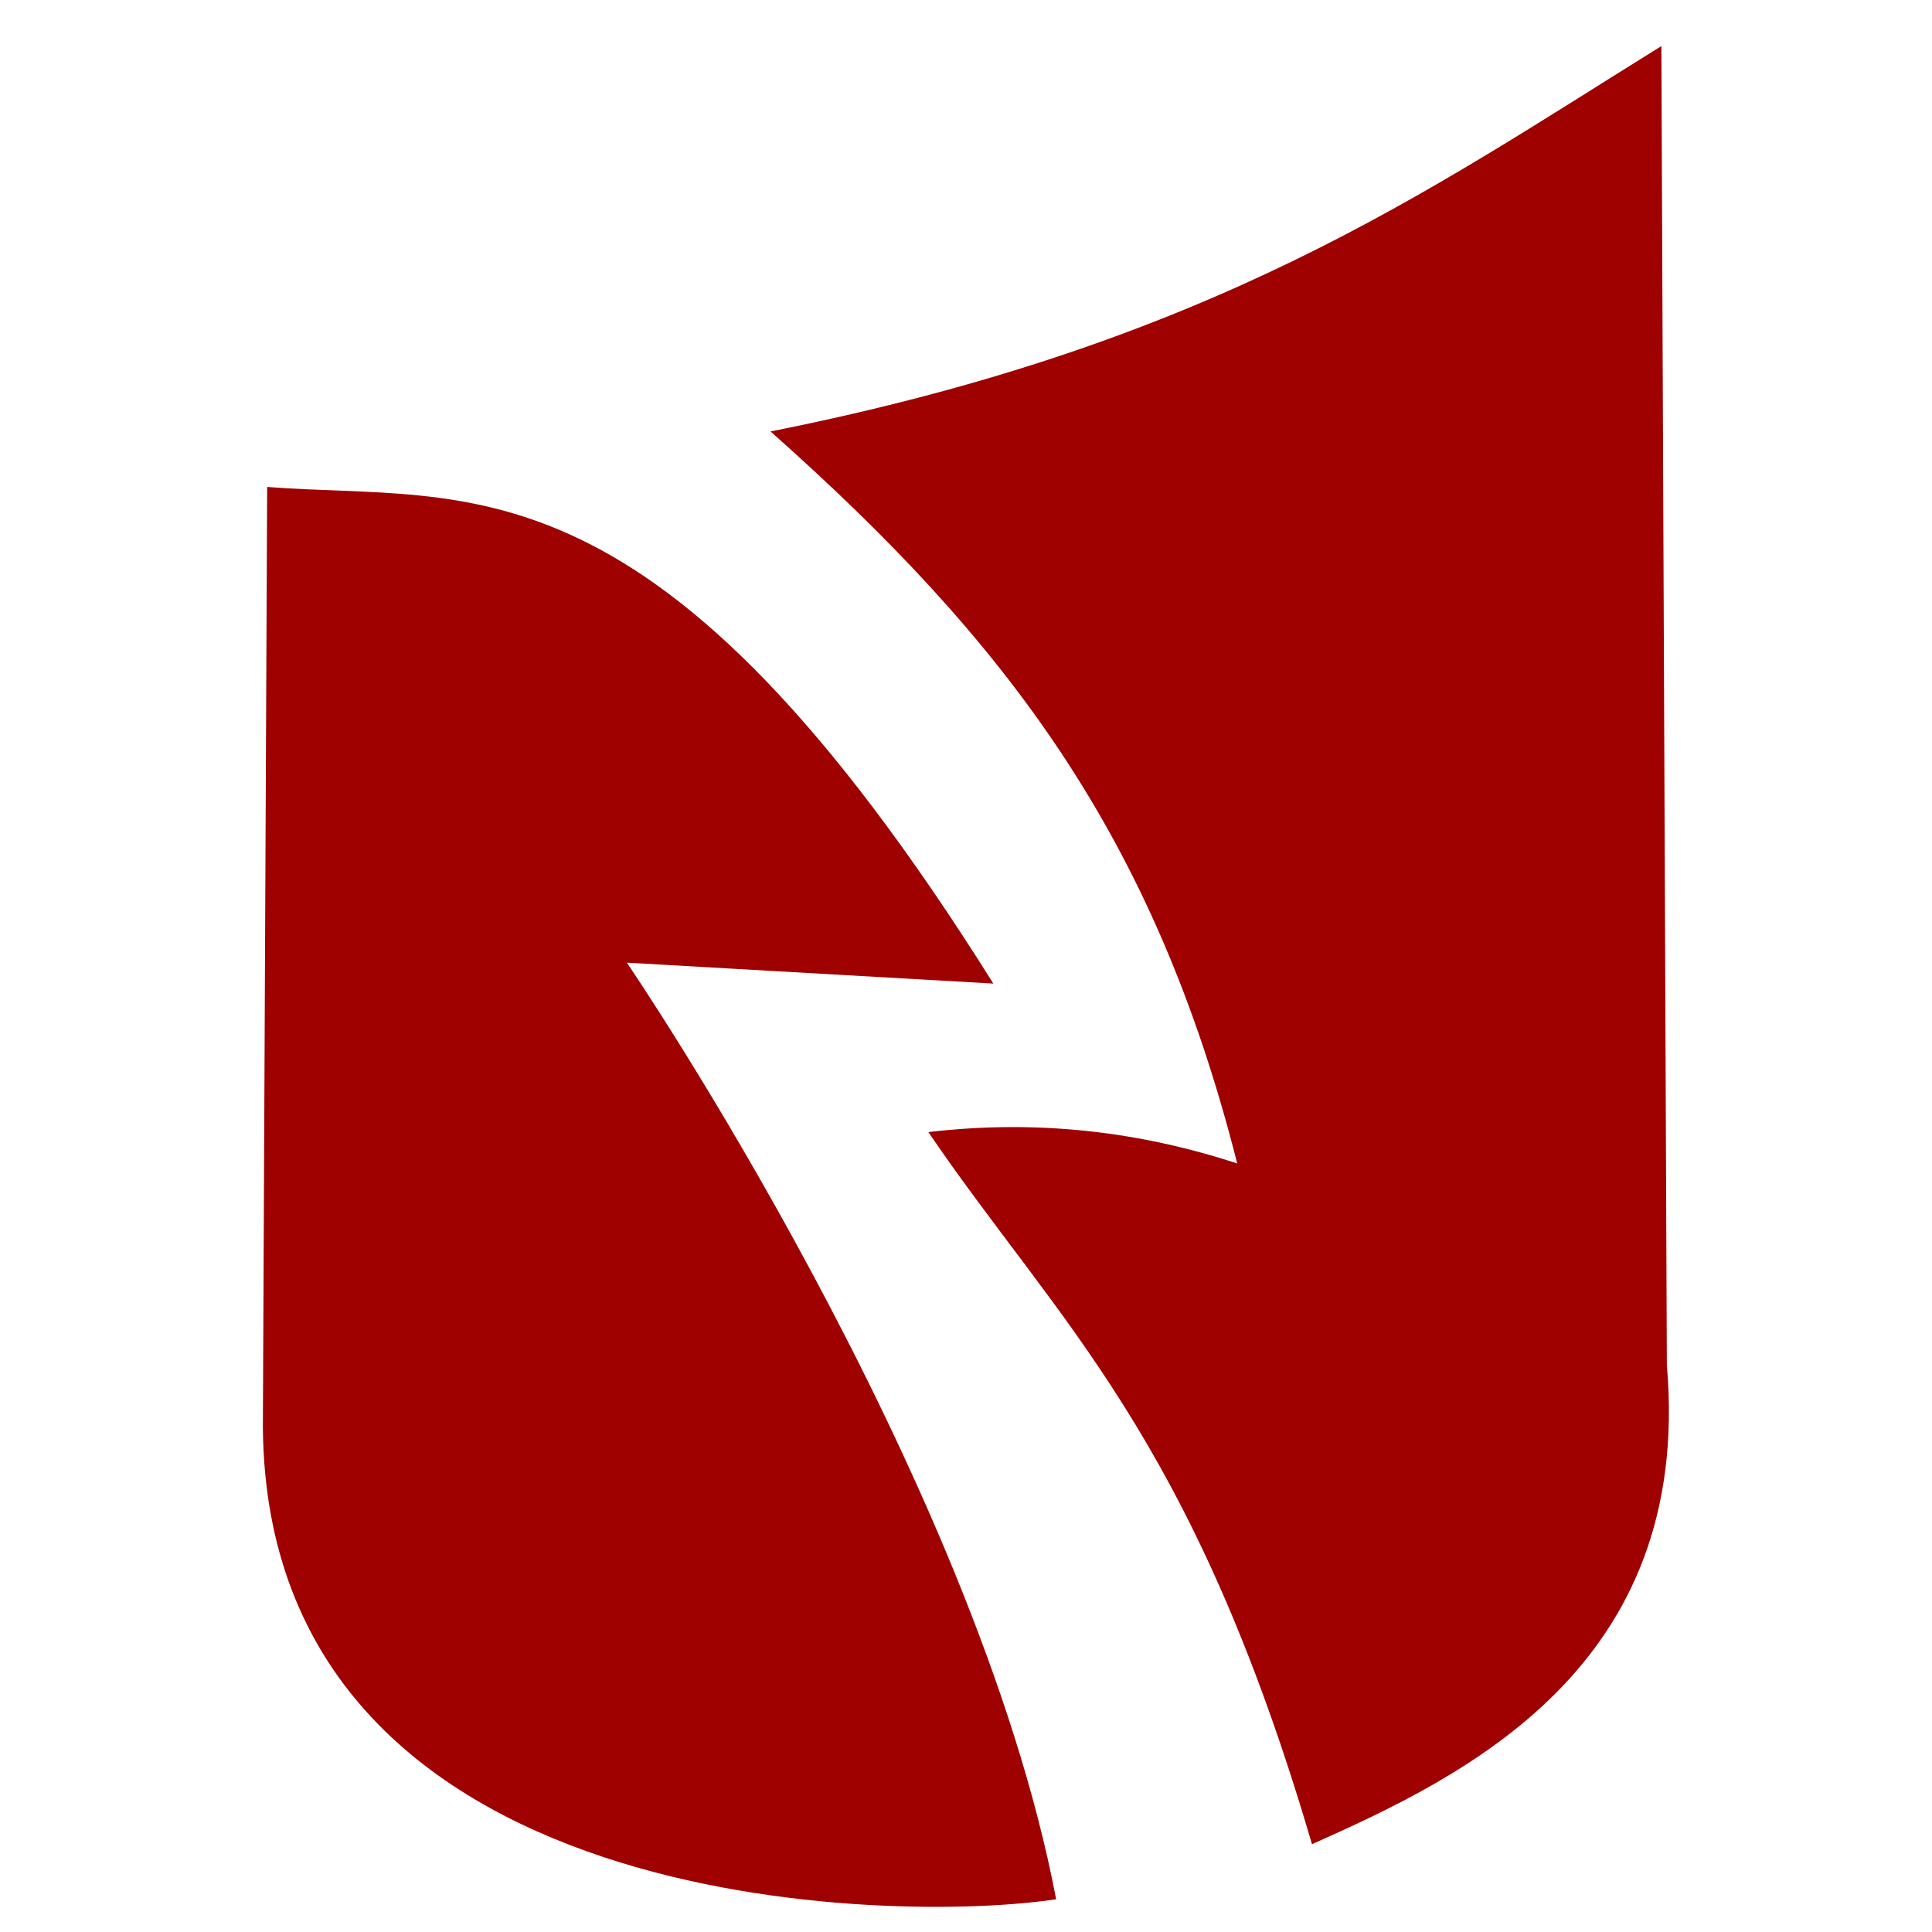 <?xml version="1.0" encoding="UTF-8" standalone="no"?>
<!-- Created with Inkscape (http://www.inkscape.org/) -->

<svg
   xmlns:dc="http://purl.org/dc/elements/1.1/"
   xmlns:cc="http://creativecommons.org/ns#"
   xmlns:rdf="http://www.w3.org/1999/02/22-rdf-syntax-ns#"
   xmlns:svg="http://www.w3.org/2000/svg"
   xmlns="http://www.w3.org/2000/svg"
   xmlns:sodipodi="http://sodipodi.sourceforge.net/DTD/sodipodi-0.dtd"
   xmlns:inkscape="http://www.inkscape.org/namespaces/inkscape"
   width="80"
   height="80"
   viewBox="0 0 21.167 21.167"
   version="1.1"
   id="svg4869"
   inkscape:version="0.92.2 (5c3e80d, 2017-08-06)"
   sodipodi:docname="logo-bazar-jibi-2.svg">
  <defs
     id="defs4863" />
  <sodipodi:namedview
     id="base"
     pagecolor="#ffffff"
     bordercolor="#666666"
     borderopacity="1.0"
     inkscape:pageopacity="0.0"
     inkscape:pageshadow="2"
     inkscape:zoom="2.8"
     inkscape:cx="-127.87188"
     inkscape:cy="18.952896"
     inkscape:document-units="mm"
     inkscape:current-layer="layer1"
     showgrid="false"
     units="px"
     width="170mm"
     inkscape:window-width="1920"
     inkscape:window-height="1186"
     inkscape:window-x="-11"
     inkscape:window-y="-11"
     inkscape:window-maximized="1" />
  <g
     inkscape:label="Layer 1"
     inkscape:groupmode="layer"
     id="layer1"
     transform="translate(0,-275.833)">
    <rect
       style="opacity:1;fill:none;fill-opacity:1;stroke:none;stroke-width:0.503;stroke-linecap:round;stroke-linejoin:miter;stroke-miterlimit:4;stroke-dasharray:6.039, 6.039;stroke-dashoffset:1.141;stroke-opacity:1"
       id="rect4817"
       width="20.555"
       height="20.555"
       x="0.305"
       y="276.253"
       rx="0.136"
       ry="0.136" />
    <path
       style="fill:#9f0000;stroke:none;stroke-width:0.265px;stroke-linecap:butt;stroke-linejoin:miter;stroke-opacity:1;fill-opacity:1"
       d="m 2.927,281.168 c 2.231,0.174 4.255,-0.462 7.956,5.441 L 6.868,286.38 c 0,0 3.814,5.594 4.703,10.261 -1.705,0.264 -8.643,0.22 -8.691,-5.166 0.047,-10.306 0,0 0.047,-10.306"
       id="path4829"
       inkscape:connector-curvature="0"
       sodipodi:nodetypes="cccccc" />
    <path
       style="fill:#9f0000;stroke:none;stroke-width:0.265px;stroke-linecap:butt;stroke-linejoin:miter;stroke-opacity:1;fill-opacity:1"
       d="m 18.202,276.338 c -2.569,1.594 -4.895,3.254 -9.76,4.222 2.589,2.299 4.203,4.426 5.113,8.02 -1.051,-0.344 -2.17,-0.486 -3.384,-0.344 1.422,2.091 2.882,3.294 4.203,7.802 1.665,-0.742 4.175,-1.934 3.888,-5.251 z"
       id="path4831"
       inkscape:connector-curvature="0"
       sodipodi:nodetypes="ccccccc" />
  </g>
</svg>
